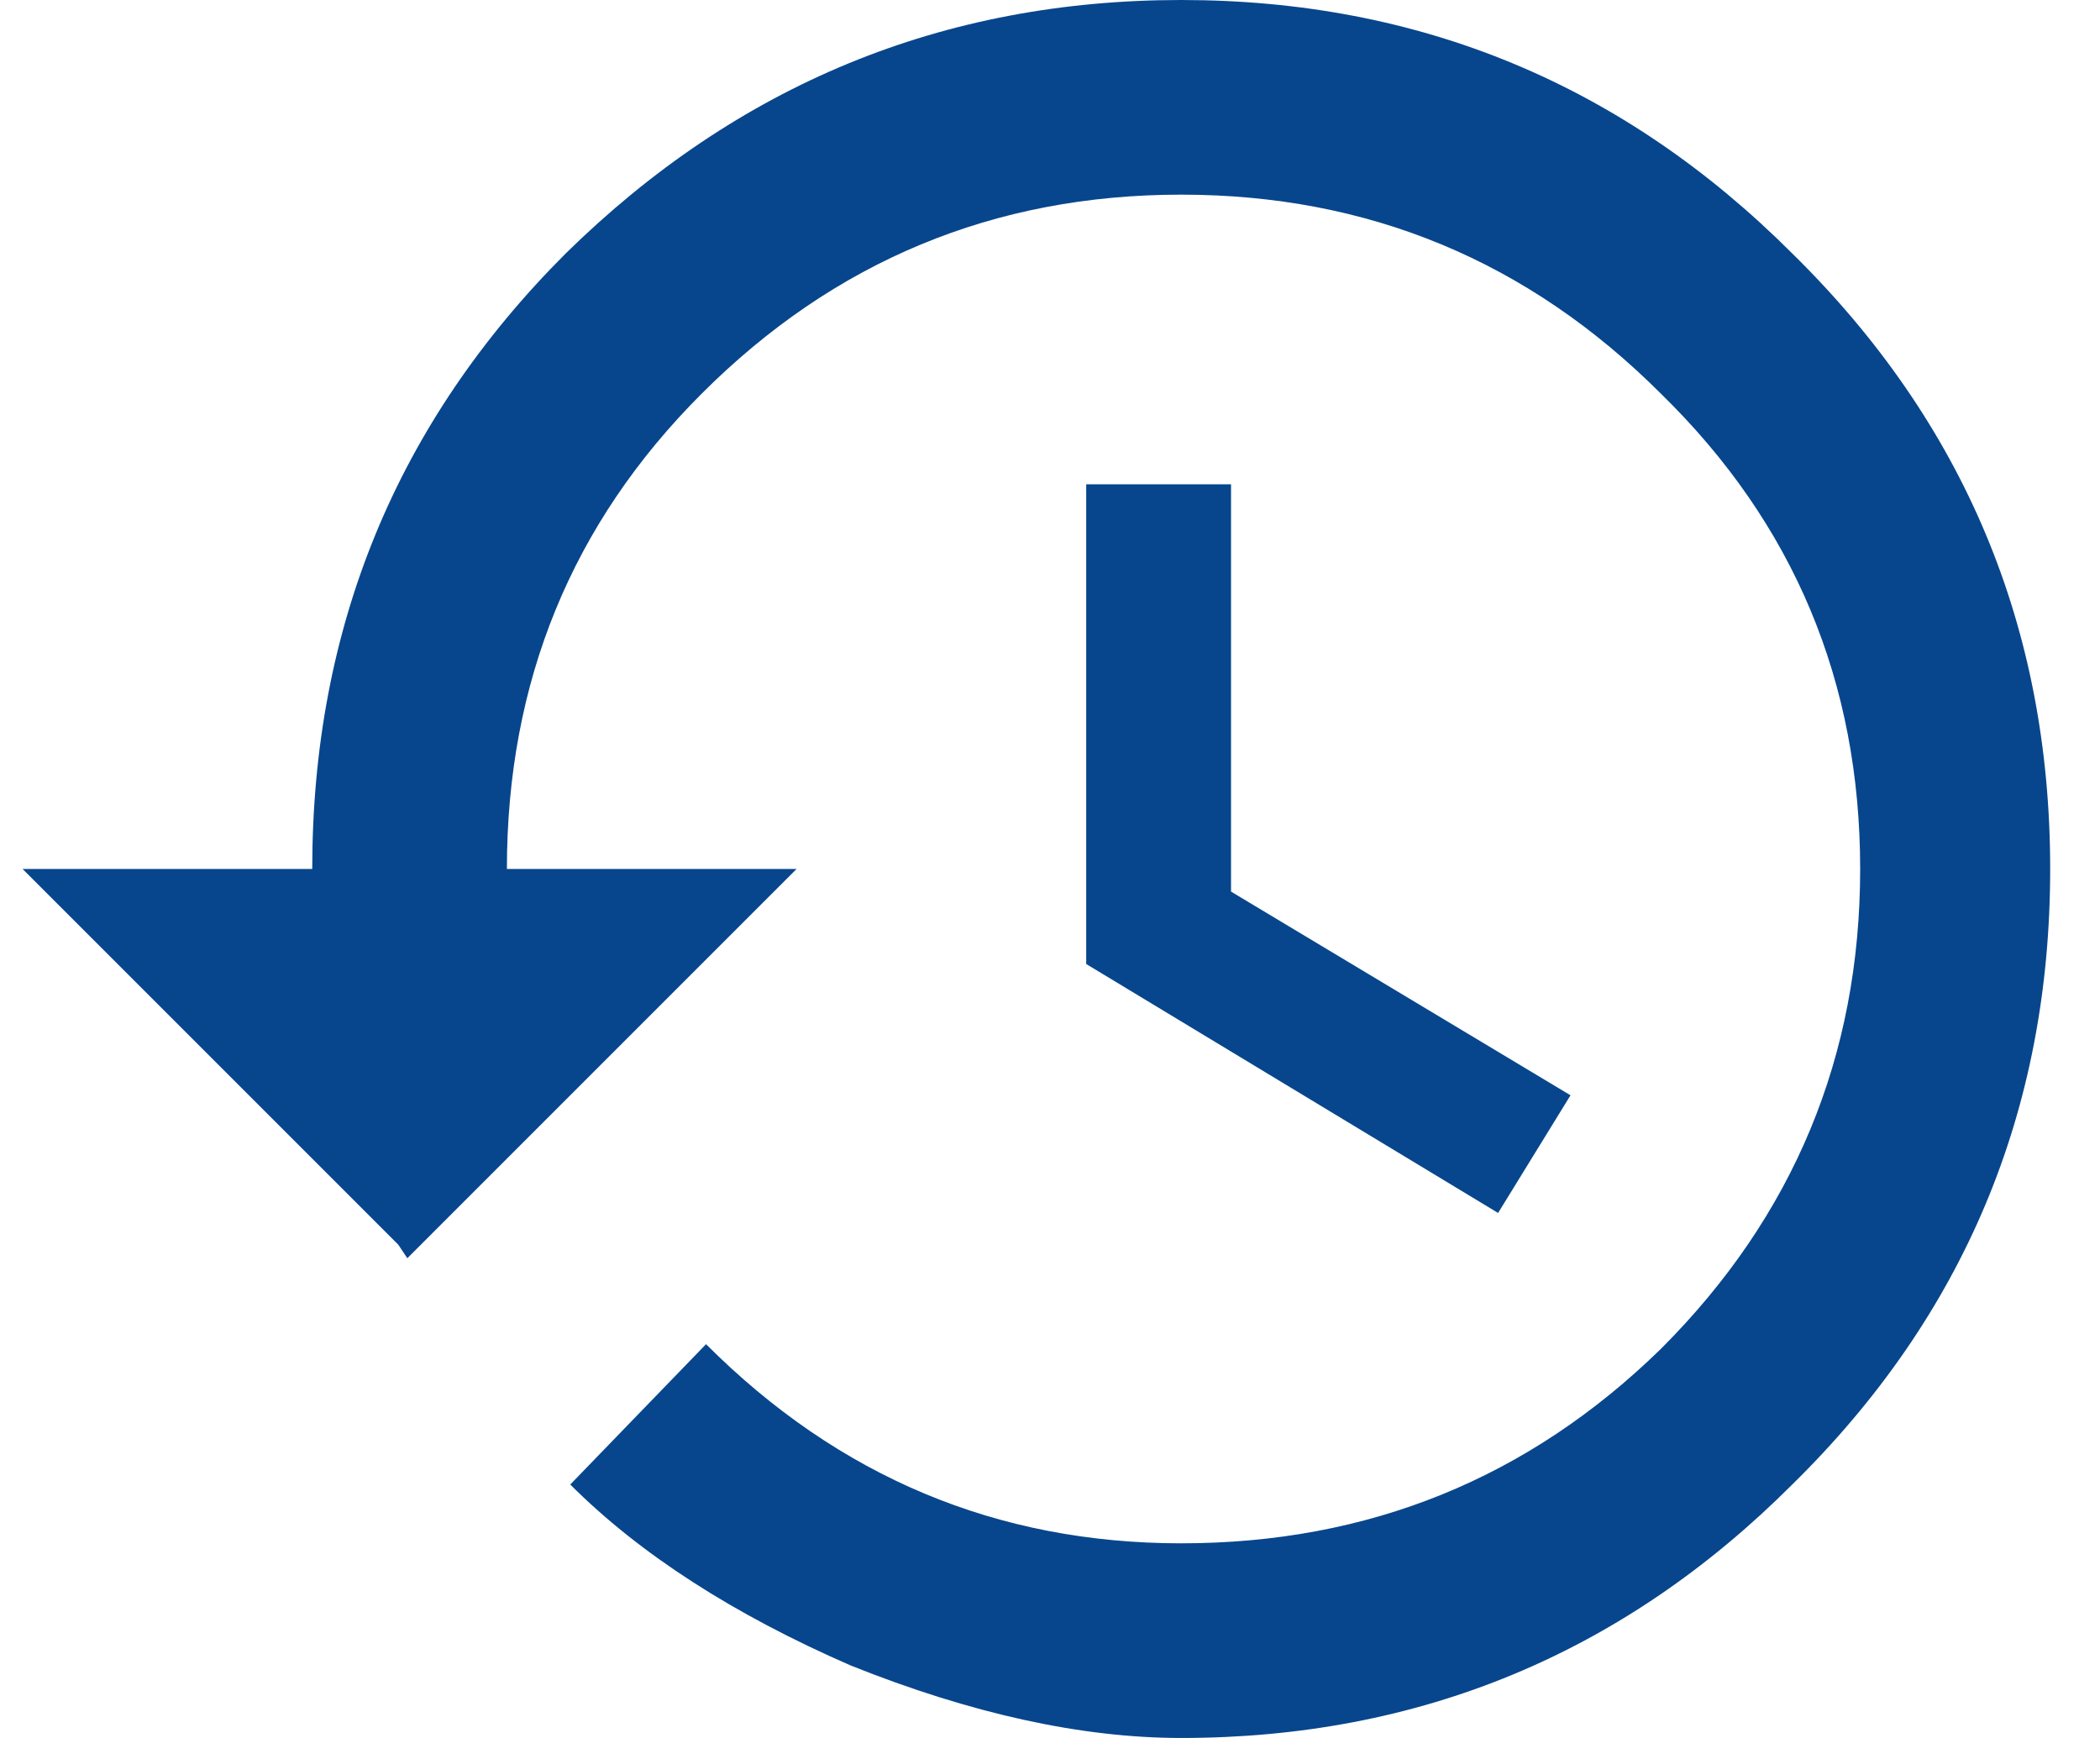 <svg width="29" height="24" viewBox="0 0 29 24" fill="none" xmlns="http://www.w3.org/2000/svg">
<path d="M15 6.688H17V12.312L21.688 15.125L20.688 16.75L15 13.312V6.688ZM7.812 3.5C10.188 1.167 13.021 0 16.312 0C19.604 0 22.417 1.167 24.75 3.5C27.125 5.833 28.312 8.667 28.312 12C28.312 15.333 27.125 18.167 24.75 20.5C22.417 22.833 19.604 24 16.312 24C14.938 24 13.417 23.667 11.75 23C10.125 22.292 8.833 21.458 7.875 20.5L9.75 18.562C11.583 20.396 13.771 21.312 16.312 21.312C18.896 21.312 21.104 20.417 22.938 18.625C24.771 16.792 25.688 14.583 25.688 12C25.688 9.417 24.771 7.229 22.938 5.438C21.104 3.604 18.896 2.688 16.312 2.688C13.729 2.688 11.521 3.604 9.688 5.438C7.896 7.229 7 9.417 7 12H11L5.625 17.375L5.5 17.188L0.312 12H4.312C4.312 8.667 5.479 5.833 7.812 3.5Z" fill="#07468C"/>
</svg>
